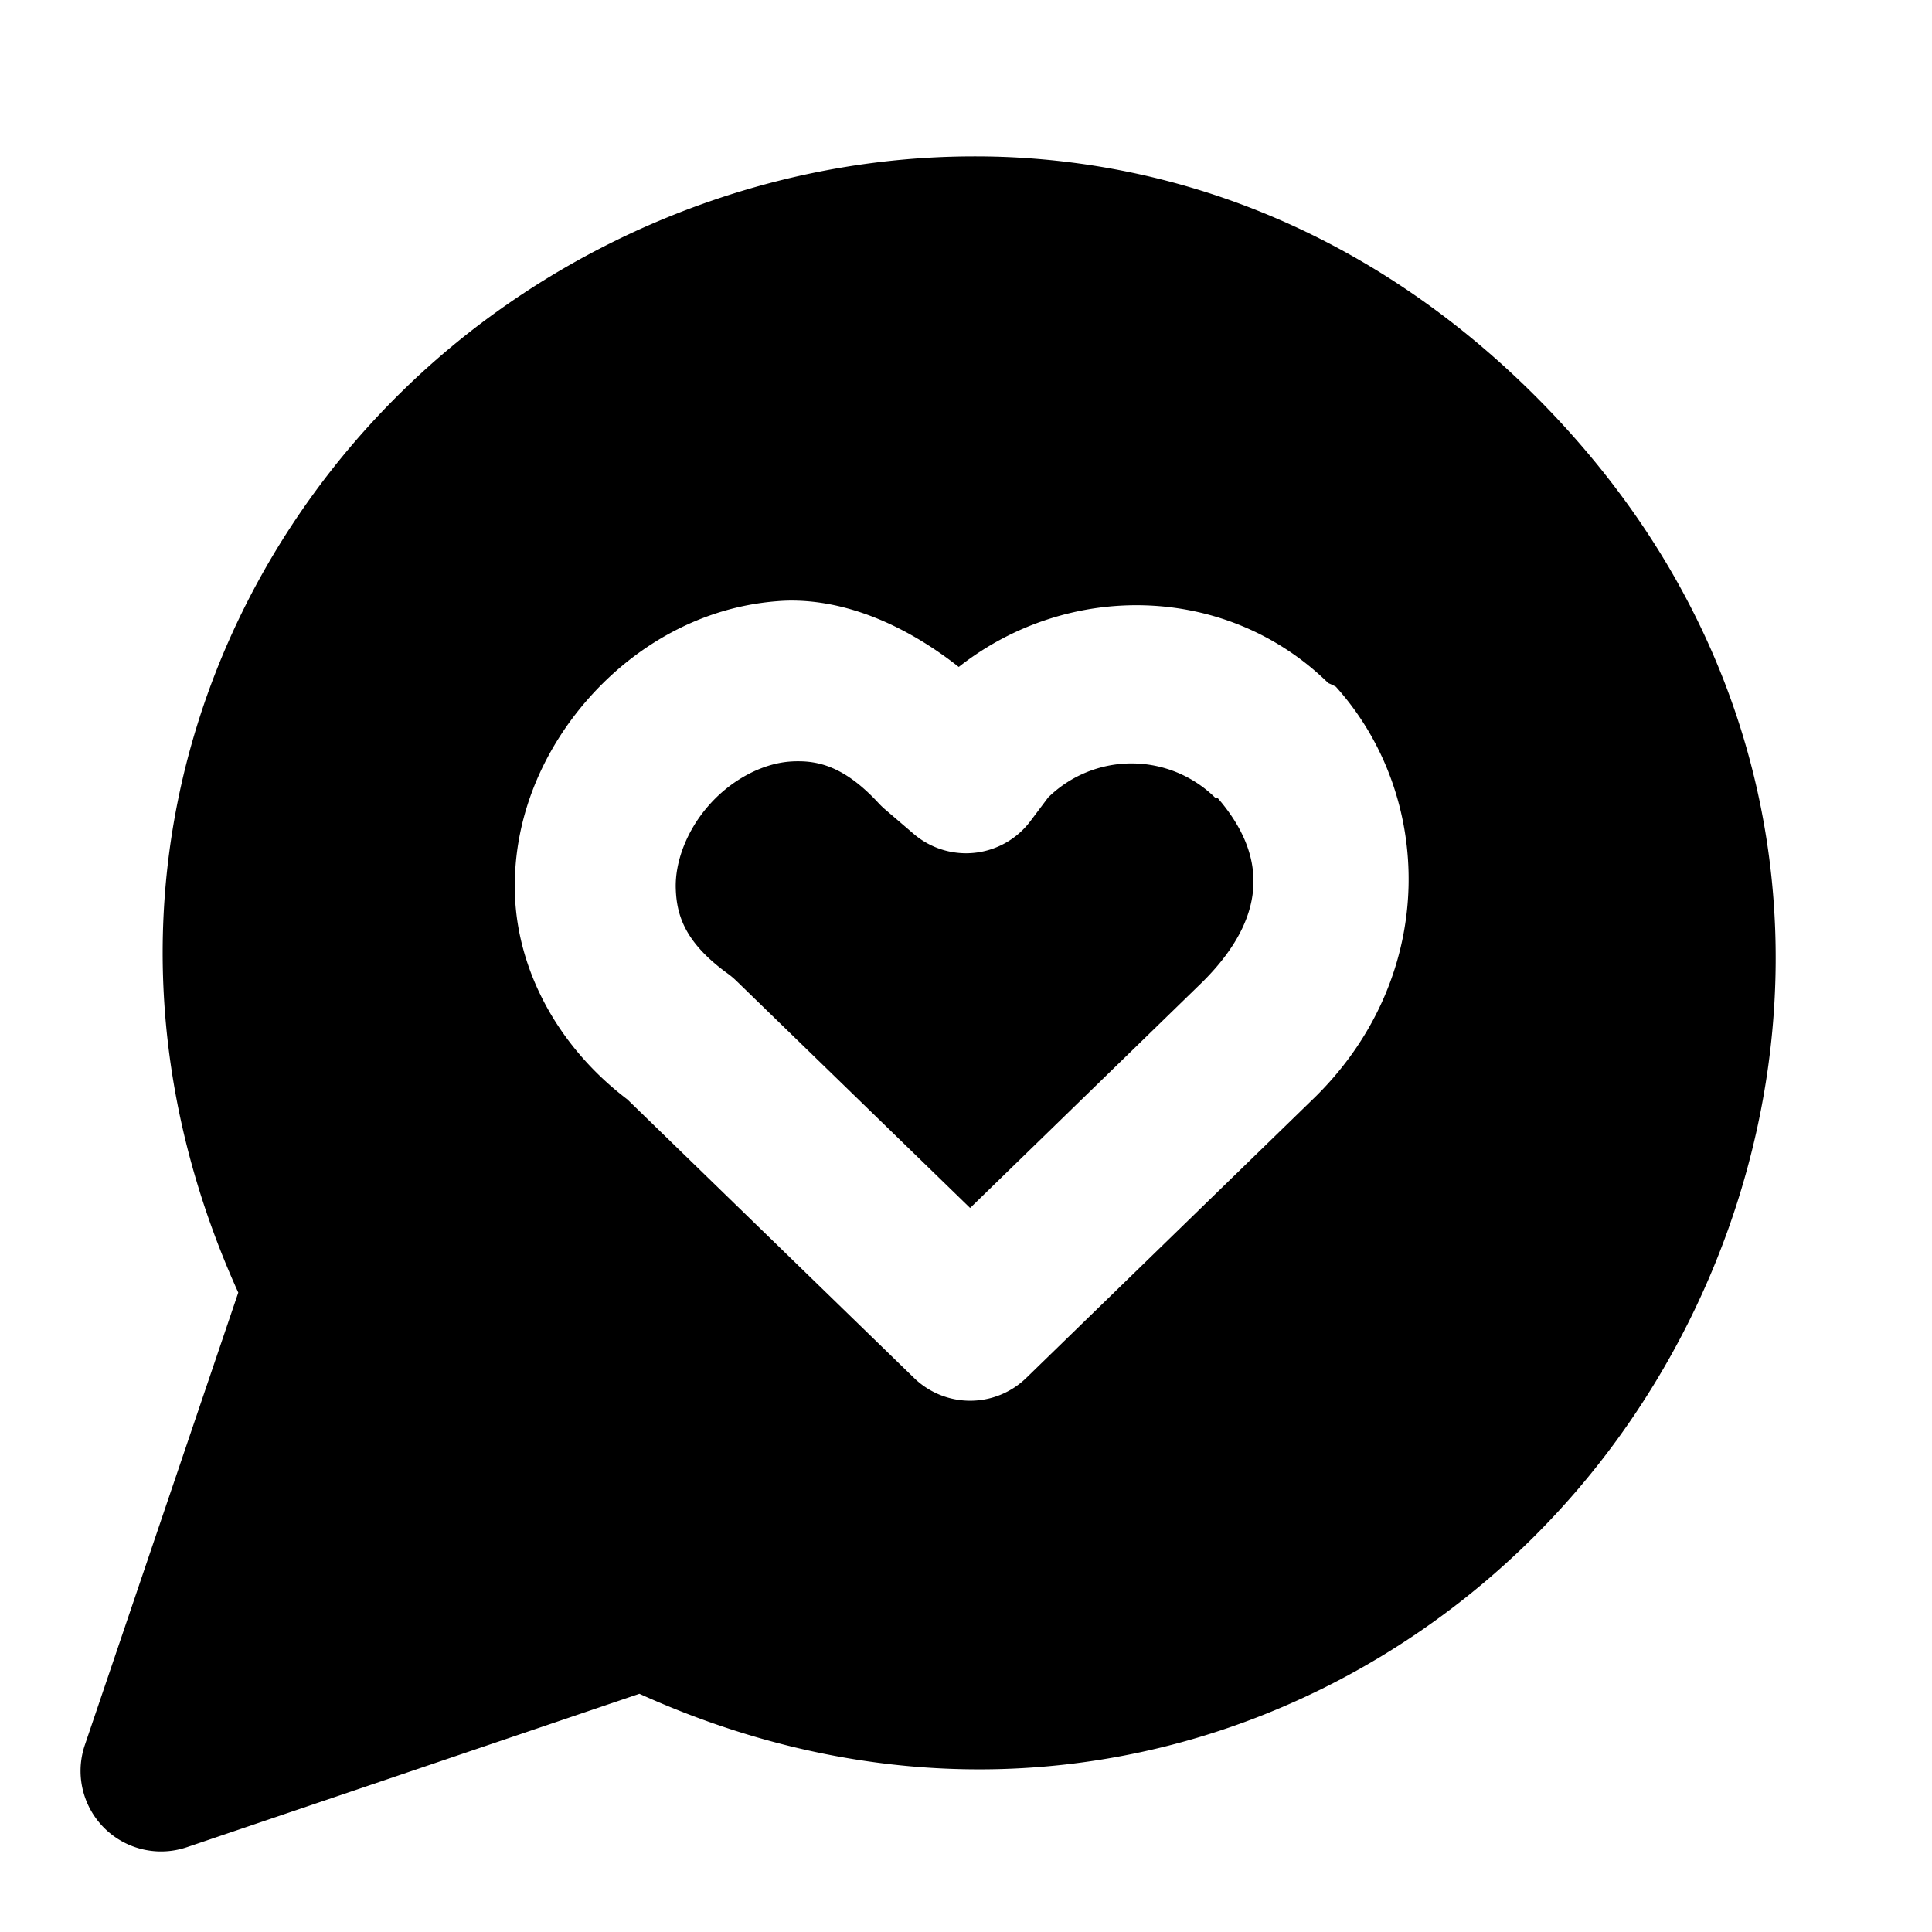 <svg xmlns="http://www.w3.org/2000/svg" width="24" height="24" viewBox="0 0 24 24">
  <path d="M9.934 9.457q-.064-.001-.127.004c-.341.027-.72.225-.996.537-.278.312-.43.71-.416 1.05.012.342.13.672.642 1.044a1 1 0 0 1 .11.092l2.904 2.822 2.892-2.813c.868-.867.745-1.63.184-2.279H15.1a1.48 1.48 0 0 0-2.079-.008l-.22.293a1 1 0 0 1-1.451.16l-.35-.3a1 1 0 0 1-.084-.08c-.376-.407-.683-.519-.982-.522Z"/>
  <path d="M12.037 1.943c-2.143.014-4.226.736-5.918 1.967C2.631 6.448.778 11.237 2.96 16.057L1.053 21.68a1 1 0 0 0 1.267 1.267l5.623-1.906c4.82 2.181 9.609.328 12.147-3.16 2.626-3.61 2.942-9-1.014-12.957-1.978-1.978-4.316-2.888-6.61-2.975a10 10 0 0 0-.429-.006ZM9.79 7.461c.72-.013 1.462.306 2.12.824 1.36-1.07 3.33-1.036 4.591.201a1 1 0 0 1 .094.045c1.208 1.342 1.278 3.562-.237 5.076l-.01.01-3.599 3.5a1 1 0 0 1-1.395 0l-3.56-3.459c-.884-.672-1.363-1.62-1.397-2.535-.034-.938.34-1.8.92-2.453.581-.654 1.393-1.126 2.329-1.201q.071-.006.144-.008z"/>
</svg>
